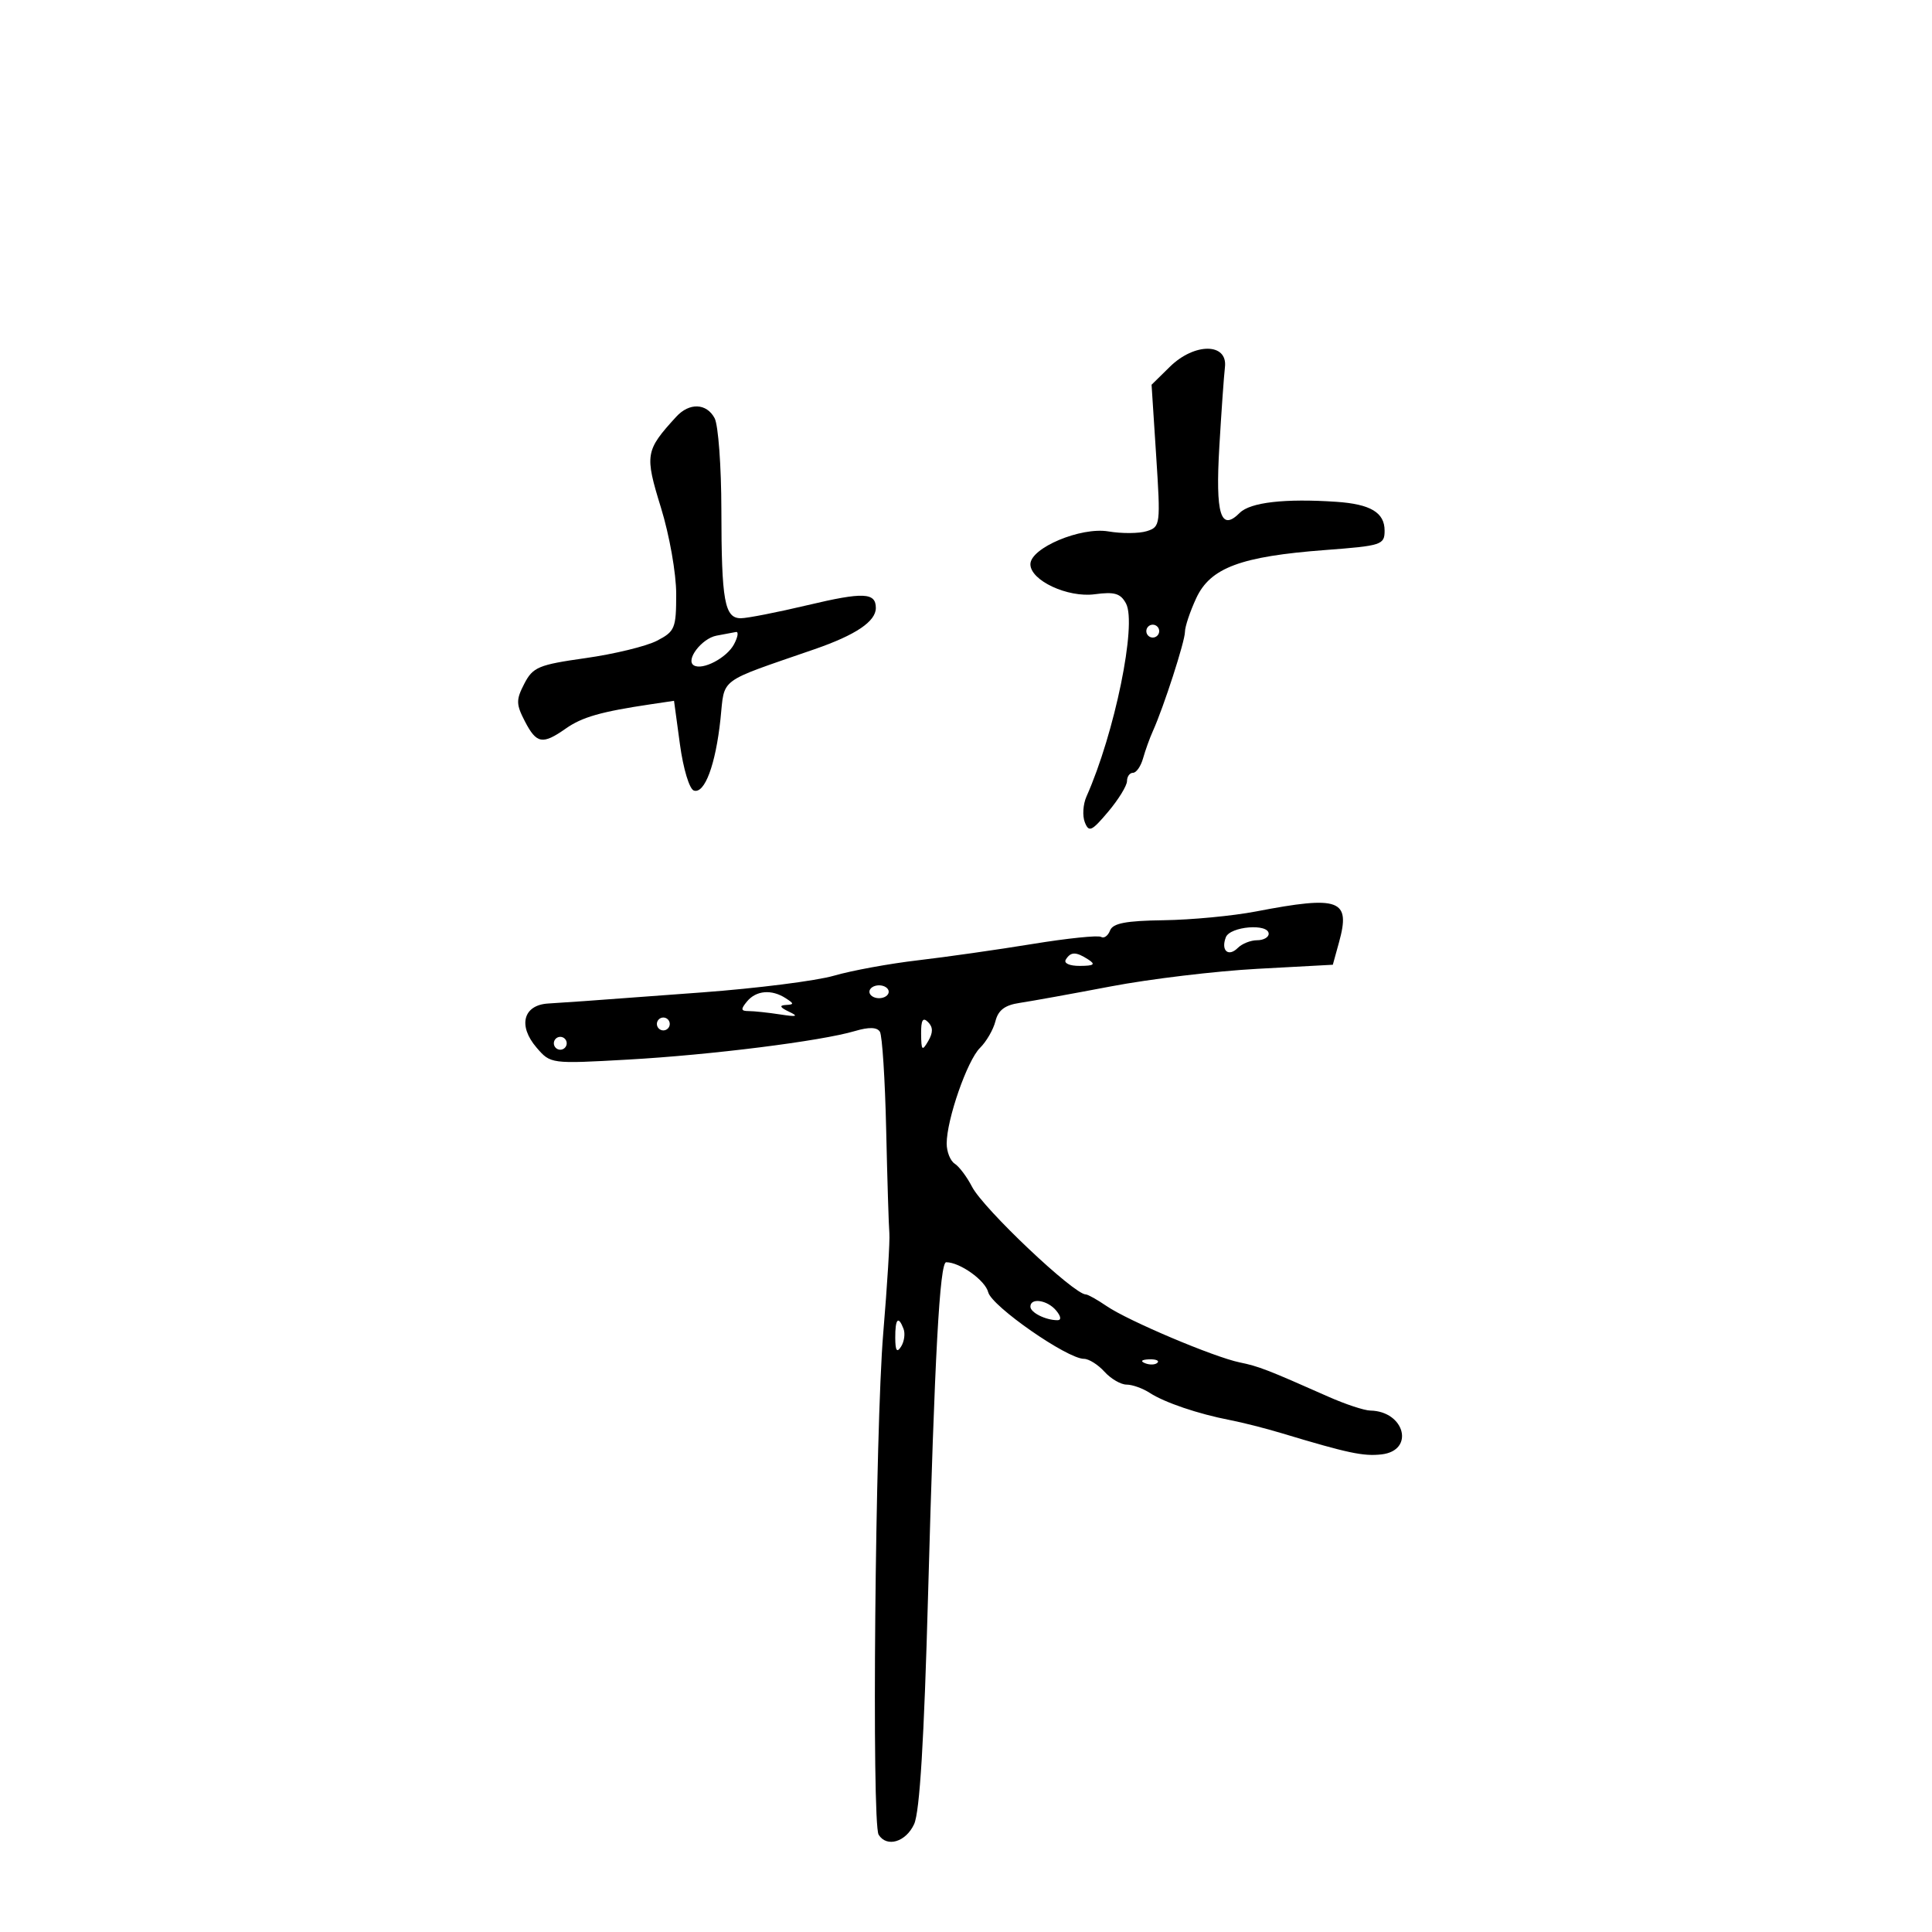 <svg xmlns="http://www.w3.org/2000/svg" width="300" height="300" viewBox="0 0 300 300" version="1.1">
	<path d="M 181.657 56.951 L 178.815 59.743 179.529 70.765 C 180.224 81.490, 180.185 81.806, 178.080 82.475 C 176.889 82.852, 174.202 82.872, 172.108 82.518 C 167.820 81.794, 160 85.086, 160 87.616 C 160 90.138, 165.789 92.838, 169.990 92.275 C 173.067 91.862, 174.004 92.140, 174.848 93.715 C 176.558 96.911, 173.086 113.855, 168.707 123.683 C 168.172 124.883, 168.056 126.683, 168.450 127.683 C 169.080 129.284, 169.512 129.088, 172.083 126.038 C 173.687 124.134, 175 121.996, 175 121.288 C 175 120.579, 175.420 120, 175.933 120 C 176.446 120, 177.149 118.987, 177.495 117.750 C 177.842 116.513, 178.532 114.600, 179.028 113.500 C 180.701 109.789, 184 99.581, 184 98.112 C 184 97.311, 184.787 94.958, 185.750 92.883 C 187.941 88.160, 192.659 86.400, 205.776 85.409 C 214.559 84.746, 215 84.602, 215 82.392 C 215 79.584, 212.810 78.279, 207.493 77.920 C 199.522 77.381, 194.146 77.997, 192.507 79.636 C 189.541 82.602, 188.716 79.918, 189.339 69.330 C 189.657 63.924, 190.048 58.375, 190.209 57 C 190.649 53.225, 185.481 53.196, 181.657 56.951 M 105 64.717 C 100.196 69.972, 100.092 70.593, 102.631 78.824 C 103.953 83.106, 105 89.031, 105 92.224 C 105 97.572, 104.803 98.051, 102.003 99.498 C 100.355 100.351, 95.378 101.561, 90.944 102.188 C 83.619 103.224, 82.747 103.588, 81.415 106.164 C 80.118 108.673, 80.127 109.346, 81.500 112 C 83.310 115.499, 84.244 115.666, 87.846 113.134 C 90.393 111.343, 93.314 110.509, 101.081 109.354 L 104.662 108.822 105.581 115.586 C 106.095 119.371, 107.048 122.530, 107.744 122.757 C 109.423 123.305, 111.119 118.746, 111.876 111.653 C 112.574 105.111, 111.274 106.075, 126.500 100.804 C 132.888 98.593, 136 96.496, 136 94.404 C 136 91.994, 134.055 91.912, 125.446 93.957 C 120.714 95.080, 116.030 96, 115.038 96 C 112.511 96, 112.029 93.319, 112.014 79.184 C 112.006 72.411, 111.534 65.998, 110.965 64.934 C 109.709 62.589, 107.035 62.491, 105 64.717 M 178 98 C 178 98.550, 178.450 99, 179 99 C 179.550 99, 180 98.550, 180 98 C 180 97.450, 179.550 97, 179 97 C 178.450 97, 178 97.450, 178 98 M 111.248 98.706 C 108.946 99.149, 106.388 102.522, 107.747 103.322 C 109.103 104.121, 112.846 102.157, 113.970 100.056 C 114.575 98.925, 114.717 98.061, 114.285 98.136 C 113.853 98.211, 112.487 98.468, 111.248 98.706 M 195 141.536 C 191.425 142.222, 184.998 142.833, 180.719 142.892 C 174.810 142.974, 172.799 143.360, 172.364 144.494 C 172.048 145.316, 171.422 145.761, 170.971 145.482 C 170.520 145.203, 165.729 145.698, 160.325 146.581 C 154.921 147.464, 146.900 148.606, 142.500 149.120 C 138.100 149.633, 132.250 150.706, 129.500 151.504 C 126.750 152.303, 117.525 153.471, 109 154.101 C 100.475 154.731, 92.263 155.337, 90.750 155.448 C 89.237 155.559, 86.702 155.729, 85.117 155.825 C 81.238 156.060, 80.396 159.282, 83.324 162.680 C 85.494 165.200, 85.535 165.205, 97.500 164.534 C 110.383 163.811, 127.475 161.663, 132.737 160.105 C 134.933 159.455, 136.184 159.489, 136.631 160.212 C 136.992 160.797, 137.430 167.626, 137.604 175.388 C 137.778 183.150, 138.001 190.400, 138.101 191.500 C 138.200 192.600, 137.772 199.575, 137.150 207 C 135.904 221.853, 135.340 283.123, 136.433 284.891 C 137.687 286.921, 140.663 286.036, 141.944 283.250 C 142.817 281.354, 143.491 270.254, 144.115 247.500 C 145.130 210.518, 145.922 196, 146.923 196 C 149.051 196, 152.984 198.807, 153.449 200.658 C 154 202.846, 165.724 211, 168.321 211 C 169.074 211, 170.505 211.900, 171.500 213 C 172.495 214.100, 174.040 215, 174.932 215 C 175.825 215, 177.443 215.577, 178.527 216.283 C 180.841 217.788, 186.068 219.560, 191 220.510 C 192.925 220.882, 196.525 221.796, 199 222.543 C 209.284 225.645, 211.704 226.159, 214.522 225.838 C 219.718 225.245, 218.150 219.131, 212.777 219.032 C 211.829 219.014, 208.904 218.047, 206.277 216.882 C 196.790 212.675, 195.454 212.158, 192.500 211.553 C 188.512 210.736, 175.182 205.097, 171.846 202.815 C 170.386 201.817, 168.928 201, 168.607 201 C 166.754 201, 152.696 187.693, 150.930 184.268 C 150.145 182.746, 148.940 181.140, 148.252 180.700 C 147.563 180.260, 147 178.850, 147 177.565 C 147 173.839, 150.195 164.664, 152.169 162.722 C 153.163 161.745, 154.244 159.877, 154.571 158.572 C 155.003 156.852, 156.038 156.070, 158.333 155.730 C 160.075 155.472, 166.450 154.319, 172.500 153.167 C 178.550 152.015, 188.778 150.788, 195.230 150.439 L 206.960 149.805 207.920 146.328 C 209.760 139.664, 208.049 139.029, 195 141.536 M 190.345 145.543 C 189.551 147.613, 190.743 148.657, 192.217 147.183 C 192.868 146.532, 194.210 146, 195.200 146 C 196.190 146, 197 145.550, 197 145 C 197 143.347, 191 143.836, 190.345 145.543 M 165.500 149 C 165.143 149.577, 166.070 149.994, 167.691 149.985 C 169.872 149.973, 170.165 149.753, 169 149 C 167.079 147.758, 166.267 147.758, 165.500 149 M 135 154 C 135 154.550, 135.675 155, 136.500 155 C 137.325 155, 138 154.550, 138 154 C 138 153.450, 137.325 153, 136.500 153 C 135.675 153, 135 153.450, 135 154 M 116 155.500 C 114.988 156.720, 115.035 157, 116.253 157 C 117.076 157, 119.269 157.234, 121.125 157.519 C 123.749 157.923, 124.055 157.827, 122.500 157.089 C 121.116 156.433, 120.962 156.114, 122 156.055 C 123.333 155.979, 123.333 155.862, 122 155 C 119.814 153.587, 117.422 153.786, 116 155.500 M 102 159 C 102 159.550, 102.450 160, 103 160 C 103.550 160, 104 159.550, 104 159 C 104 158.450, 103.550 158, 103 158 C 102.450 158, 102 158.450, 102 159 M 143.030 160.550 C 143.057 163.136, 143.193 163.272, 144.134 161.654 C 144.903 160.330, 144.895 159.495, 144.104 158.704 C 143.299 157.899, 143.008 158.399, 143.030 160.550 M 86 162 C 86 162.550, 86.450 163, 87 163 C 87.550 163, 88 162.550, 88 162 C 88 161.450, 87.550 161, 87 161 C 86.450 161, 86 161.450, 86 162 M 160 202.893 C 160 203.814, 162.367 205, 164.204 205 C 164.834 205, 164.754 204.408, 164 203.500 C 162.641 201.863, 160 201.462, 160 202.893 M 139.015 207.750 C 139.026 209.751, 139.273 210.116, 139.923 209.091 C 140.413 208.316, 140.583 207.078, 140.300 206.341 C 139.489 204.226, 138.999 204.764, 139.015 207.750 M 177.813 211.683 C 178.534 211.972, 179.397 211.936, 179.729 211.604 C 180.061 211.272, 179.471 211.036, 178.417 211.079 C 177.252 211.127, 177.015 211.364, 177.813 211.683" stroke="none" fill="black" fill-rule="evenodd"/>
</svg>